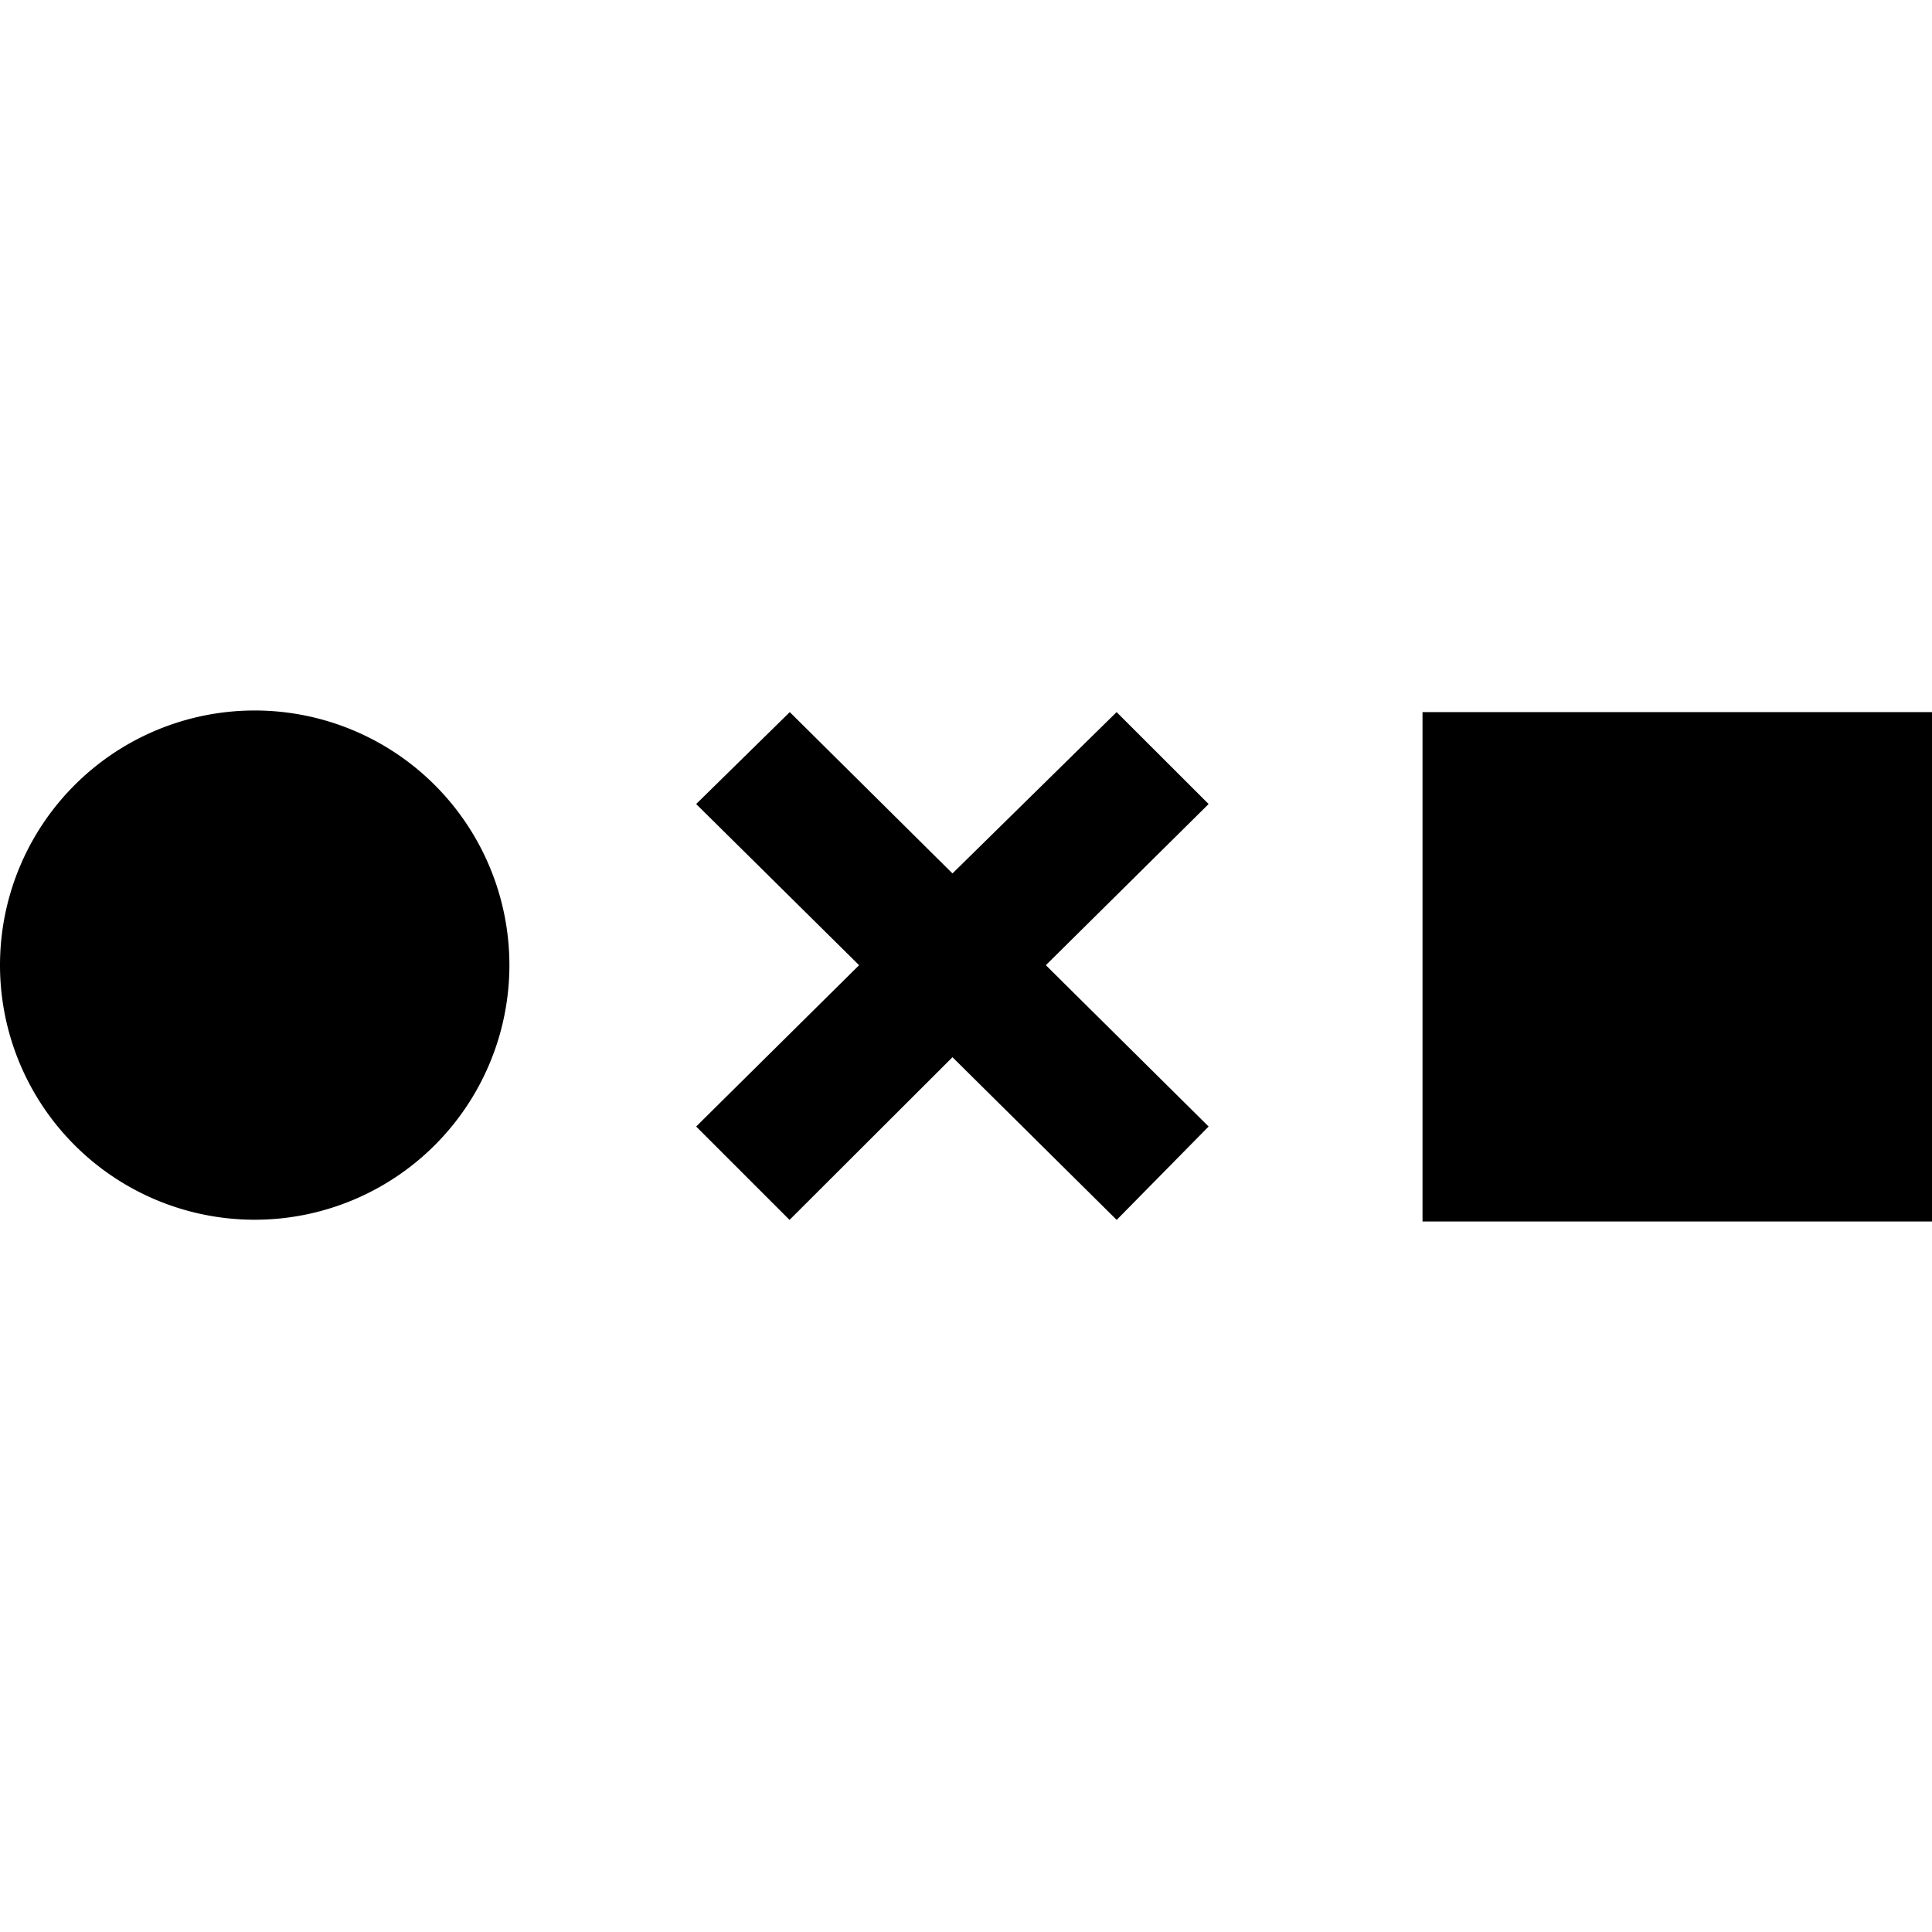 <svg xmlns="http://www.w3.org/2000/svg" viewBox="0 0 24 24"><path d="M3.164 8.826A3.164 3.164 0 0 0 0 11.99a3.164 3.164 0 0 0 3.164 3.162 3.164 3.164 0 0 0 3.164-3.162 3.164 3.164 0 0 0-3.164-3.164zm6.647.02L8.648 9.988l2.024 2.002-2.024 2.004 1.16 1.16 2.024-2.021 2.04 2.021 1.142-1.16-2.022-2.004 2.022-2.002-1.143-1.142-2.039 2.004zm7.86 0v6.328H24V8.846z"/></svg>